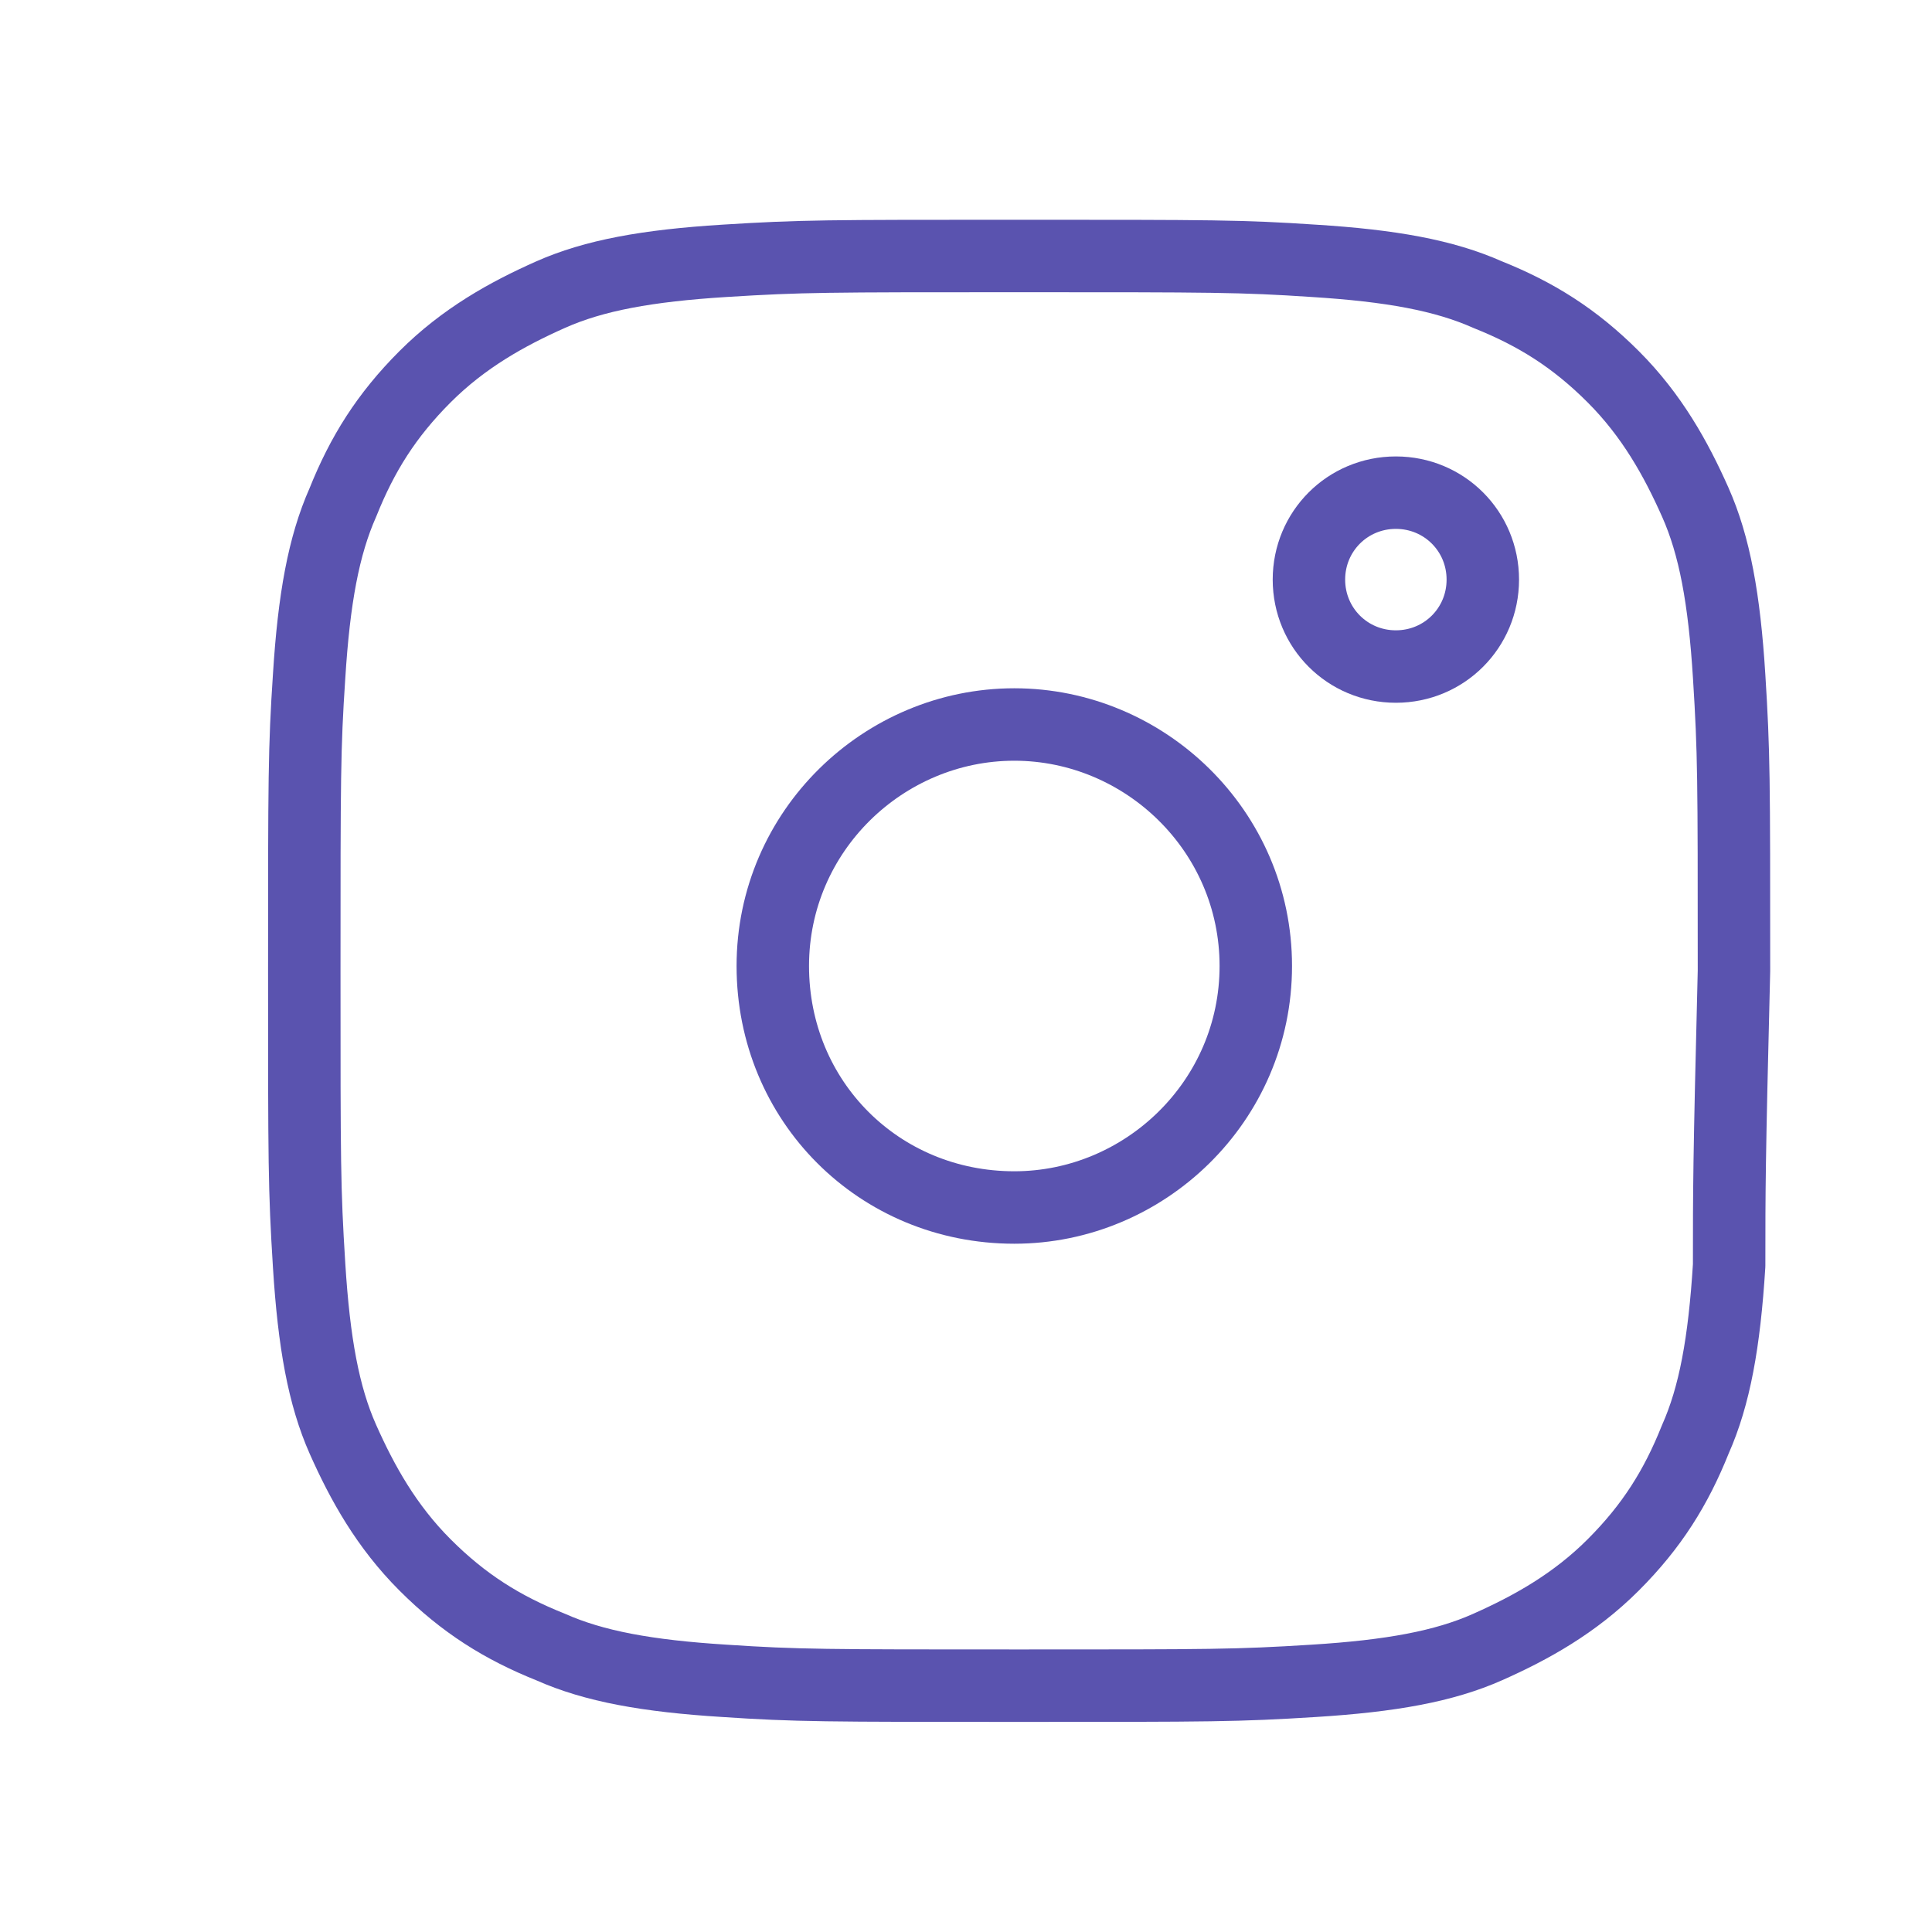 <?xml version="1.0" encoding="utf-8"?>
<!-- Generator: Adobe Illustrator 22.1.0, SVG Export Plug-In . SVG Version: 6.00 Build 0)  -->
<svg version="1.1" id="Layer_1" xmlns="http://www.w3.org/2000/svg" xmlns:xlink="http://www.w3.org/1999/xlink" x="0px" y="0px"
	 viewBox="0 0 40 40" style="enable-background:new 0 0 40 40;" xml:space="preserve">
<style type="text/css">
	.st0{fill:none;stroke:#5A53AF;stroke-width:1.5;stroke-linecap:round;stroke-linejoin:round;stroke-miterlimit:10;}
</style>
<g>
	<path class="st0" d="M28.9,13.8c-1,0-1.8-0.8-1.8-1.8s0.8-1.8,1.8-1.8c1,0,1.8,0.8,1.8,1.8S29.9,13.8,28.9,13.8z"/>
	<path class="st0" d="M21,15c-2.7,0-5,2.2-5,5s2.2,5,5,5c2.7,0,5-2.2,5-5S23.7,15,21,15z"/>
	<path class="st0" d="M35.8,26.2c-0.1,1.6-0.3,2.7-0.7,3.6c-0.4,1-0.9,1.8-1.7,2.6c-0.8,0.8-1.7,1.3-2.6,1.7c-0.9,0.4-2,0.6-3.6,0.7
		c-1.6,0.1-2.1,0.1-6.1,0.1c-4,0-4.6,0-6.1-0.1c-1.6-0.1-2.7-0.3-3.6-0.7c-1-0.4-1.8-0.9-2.6-1.7c-0.8-0.8-1.3-1.7-1.7-2.6
		c-0.4-0.9-0.6-2-0.7-3.6c-0.1-1.6-0.1-2.1-0.1-6.1c0-4,0-4.6,0.1-6.1c0.1-1.6,0.3-2.7,0.7-3.6c0.4-1,0.9-1.8,1.7-2.6
		c0.8-0.8,1.7-1.3,2.6-1.7c0.9-0.4,2-0.6,3.6-0.7c1.6-0.1,2.1-0.1,6.1-0.1c4,0,4.6,0,6.1,0.1c1.6,0.1,2.7,0.3,3.6,0.7
		c1,0.4,1.8,0.9,2.6,1.7c0.8,0.8,1.3,1.7,1.7,2.6c0.4,0.9,0.6,2,0.7,3.6c0.1,1.6,0.1,2.1,0.1,6.1C35.8,24.1,35.8,24.6,35.8,26.2z"/>
</g>
</svg>
